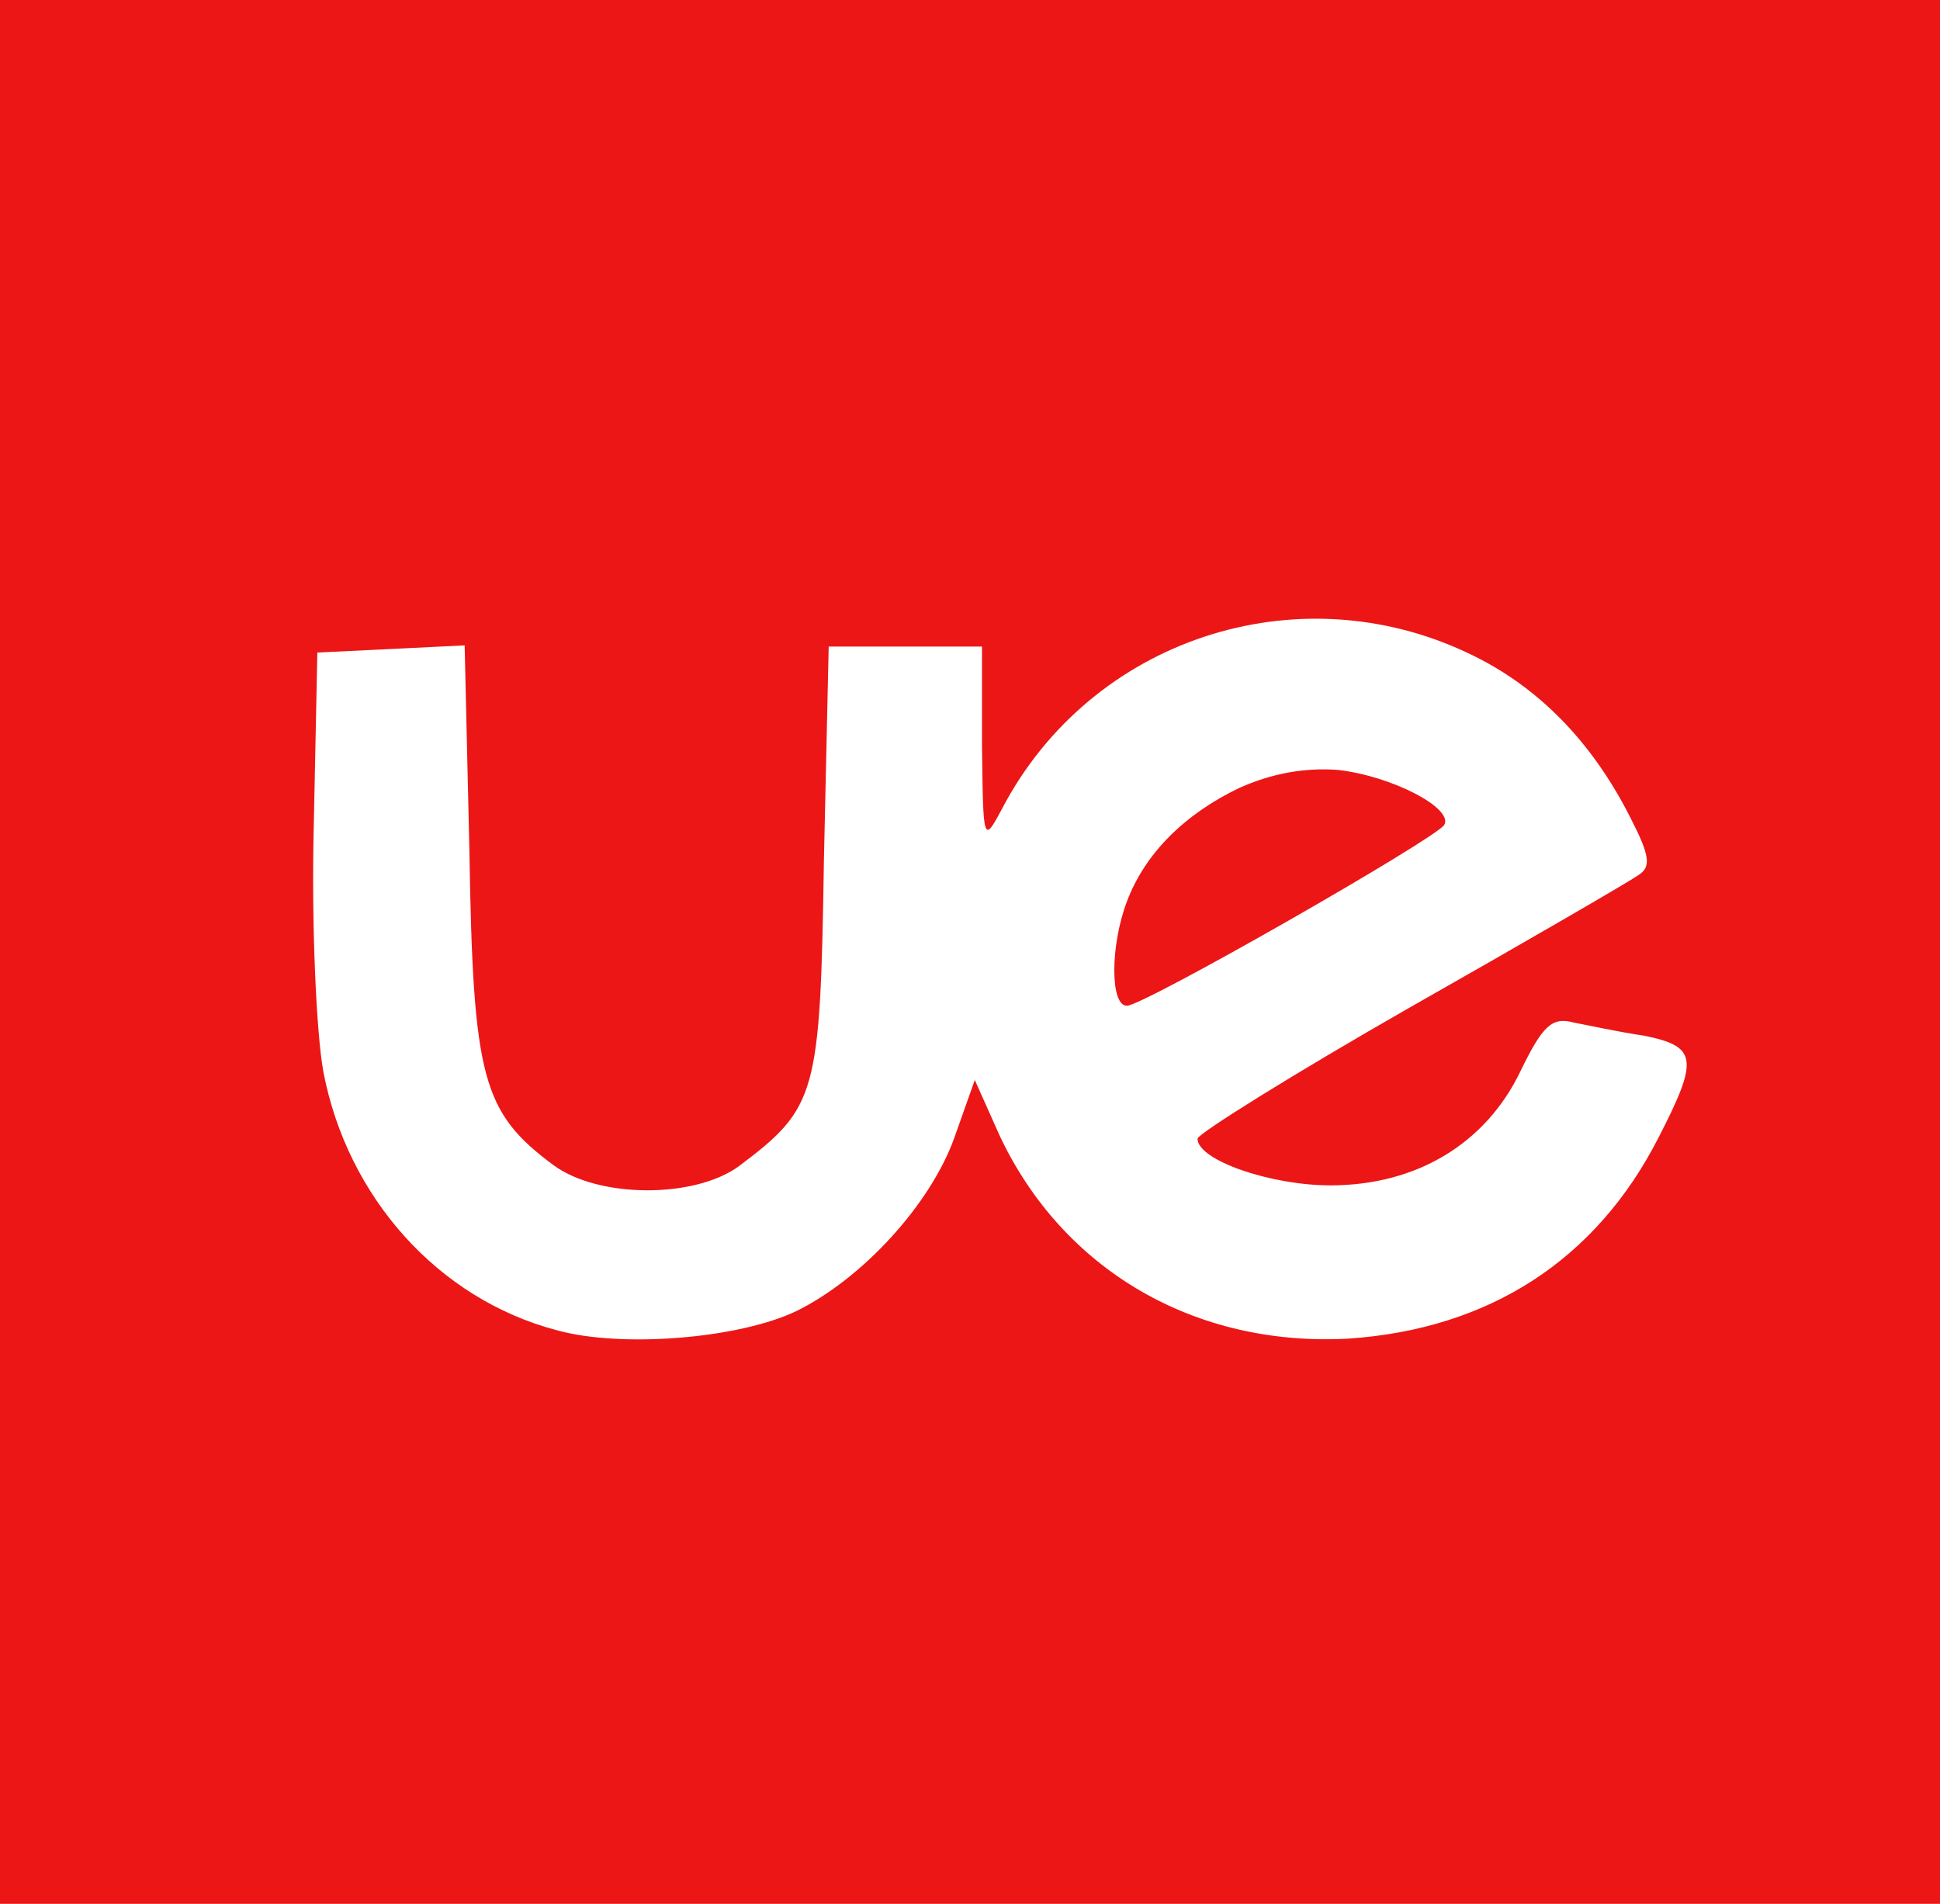 <?xml version="1.0" standalone="no"?>
<!DOCTYPE svg PUBLIC "-//W3C//DTD SVG 20010904//EN"
 "http://www.w3.org/TR/2001/REC-SVG-20010904/DTD/svg10.dtd">
<svg version="1.0" xmlns="http://www.w3.org/2000/svg"
 width="162pt" height="159pt" viewBox="0 0 162 159"
 preserveAspectRatio="xMidYMid meet">
 <rect x="0" y="0" width="162" height="159" fill="#333333" stroke="none"/>
 <rect width="200%" height="200%" fill="white"/>

<g transform="translate(0,159) scale(0.1,-0.1)"
fill="#ec1616" stroke="none">
<path d="M0 795 l0 -795 810 0 810 0 0 795 0 795 -810 0 -810 0 0 -795z m1227
249 c57 -27 102 -73 134 -136 17 -33 18 -42 7 -49 -7 -5 -93 -55 -190 -110
-98 -56 -178 -106 -178 -110 0 -18 61 -39 111 -39 72 0 130 35 159 96 18 37
26 45 44 40 11 -2 38 -8 59 -11 44 -9 46 -19 12 -85 -52 -102 -141 -160 -259
-168 -128 -7 -238 57 -291 169 l-21 47 -17 -48 c-20 -56 -77 -118 -132 -145
-48 -23 -146 -31 -200 -16 -99 26 -175 111 -195 216 -6 33 -10 125 -8 205 l3
145 62 3 61 3 4 -173 c3 -189 11 -217 70 -261 38 -28 118 -28 155 -1 65 49 68
59 71 255 l4 179 64 0 64 0 0 -82 c1 -82 1 -83 17 -53 74 141 246 198 390 129z"/>
<path d="M1035 932 c-46 -22 -79 -55 -94 -95 -14 -37 -14 -87 0 -87 14 0 257
139 265 151 8 14 -44 41 -89 46 -28 2 -55 -3 -82 -15z"/>
</g>
</svg>
